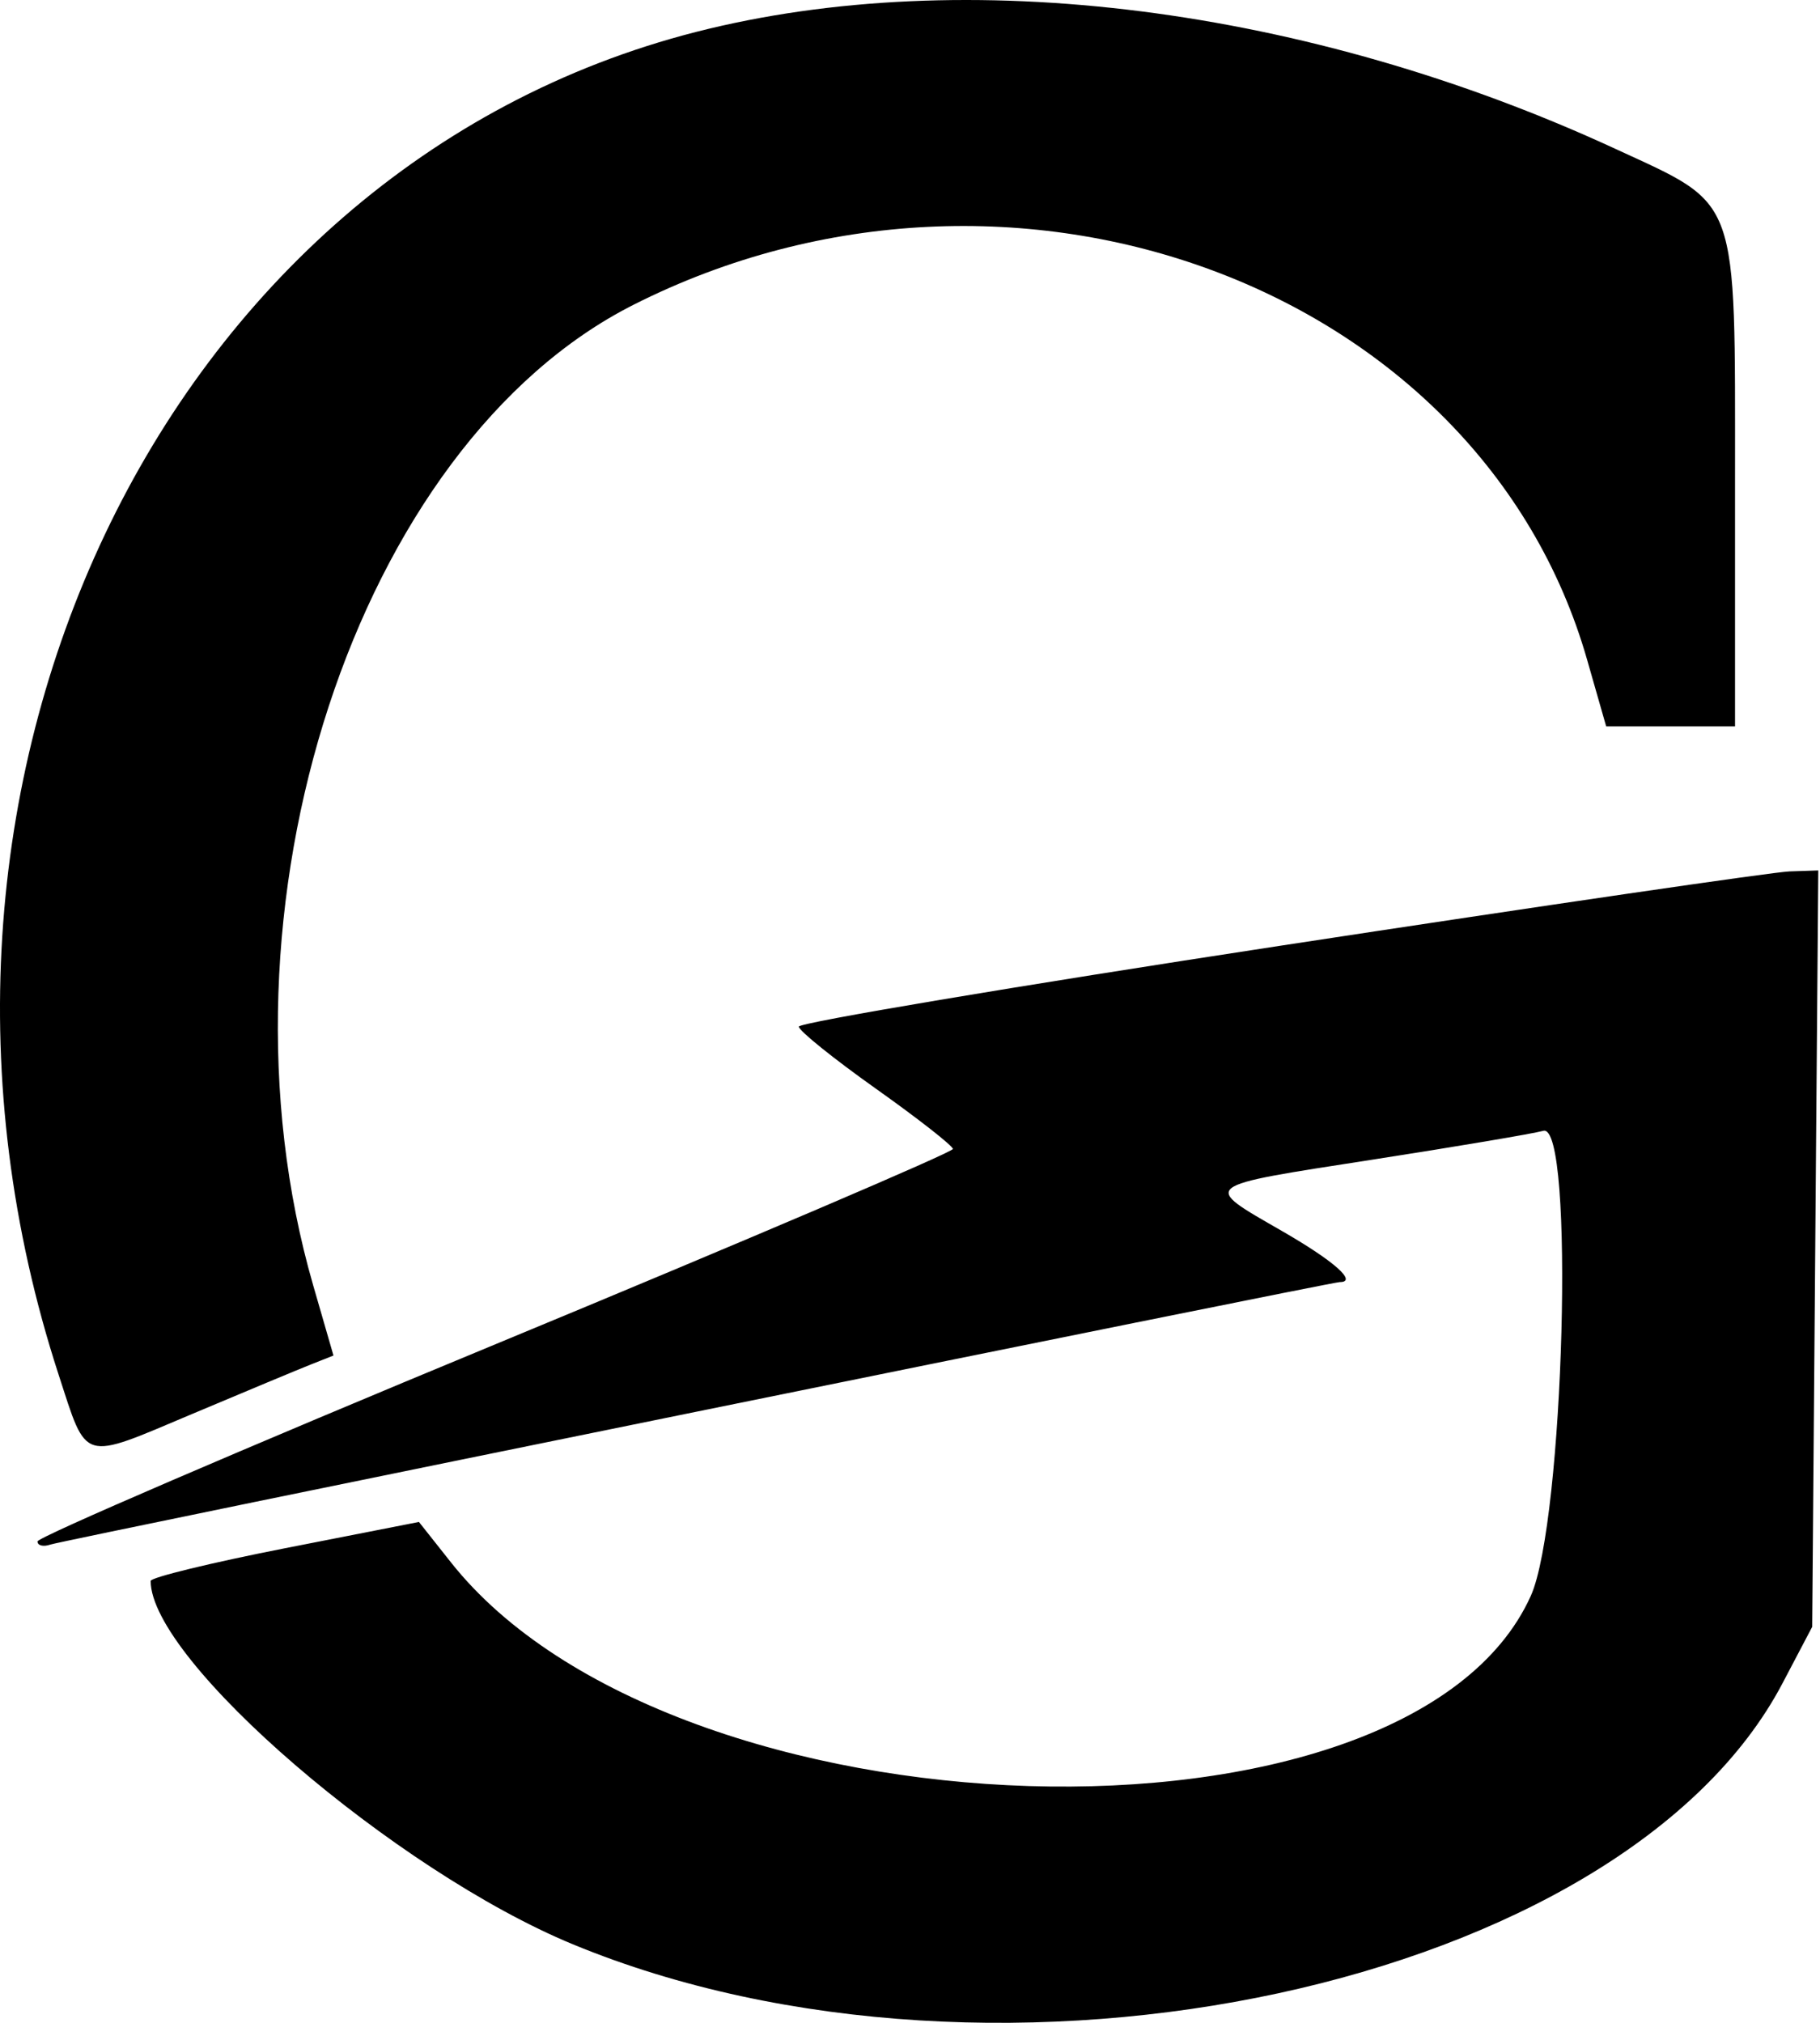 <svg width="450" height="500" viewBox="0 0 450 500" fill="#000000" xmlns="http://www.w3.org/2000/svg">
<path fill-rule="evenodd" clip-rule="evenodd" d="M172.071 7.9C39.81 41.686 -32.809 194.64 14.495 339.797C21.62 361.663 19.888 361.15 47.427 349.537C60.718 343.933 74.037 338.383 77.023 337.203L82.452 335.058L77.438 317.715C50.56 224.776 88.101 109.93 156.669 75.317C250.536 27.932 366.02 70.909 392.407 163.041L397.131 179.54H413.062H428.991V119.057C428.991 47.61 430.217 51.026 399.491 36.832C323.43 1.69 238.613 -9.098 172.071 7.9ZM316.43 233.786C251.024 243.77 197.509 252.76 197.509 253.759C197.509 254.762 206.066 261.65 216.526 269.07C226.986 276.491 235.571 283.209 235.604 283.997C235.637 284.786 184.726 306.512 122.468 332.28C60.209 358.049 9.27 379.973 9.27 381.006C9.27 382.036 10.702 382.387 12.45 381.785C15.551 380.714 329.08 316.903 331.242 316.903C335.744 316.903 329.891 311.717 317.038 304.317C296.962 292.758 296.235 293.335 339.323 286.643C359.961 283.438 378.981 280.23 381.593 279.515C389.397 277.378 386.737 376.17 378.497 394.458C348.354 461.348 166.556 455.704 111.481 386.165L103.583 376.193L70.417 382.7C52.176 386.282 37.252 389.914 37.252 390.777C37.252 410.438 97.742 462.473 141.668 480.6C247.158 524.134 401.379 490.861 440.723 416.082L448.069 402.119L448.822 308.636L449.575 215.153L442.463 215.392C438.551 215.522 381.837 223.799 316.43 233.786Z" fill="#000000"/>
</svg>
